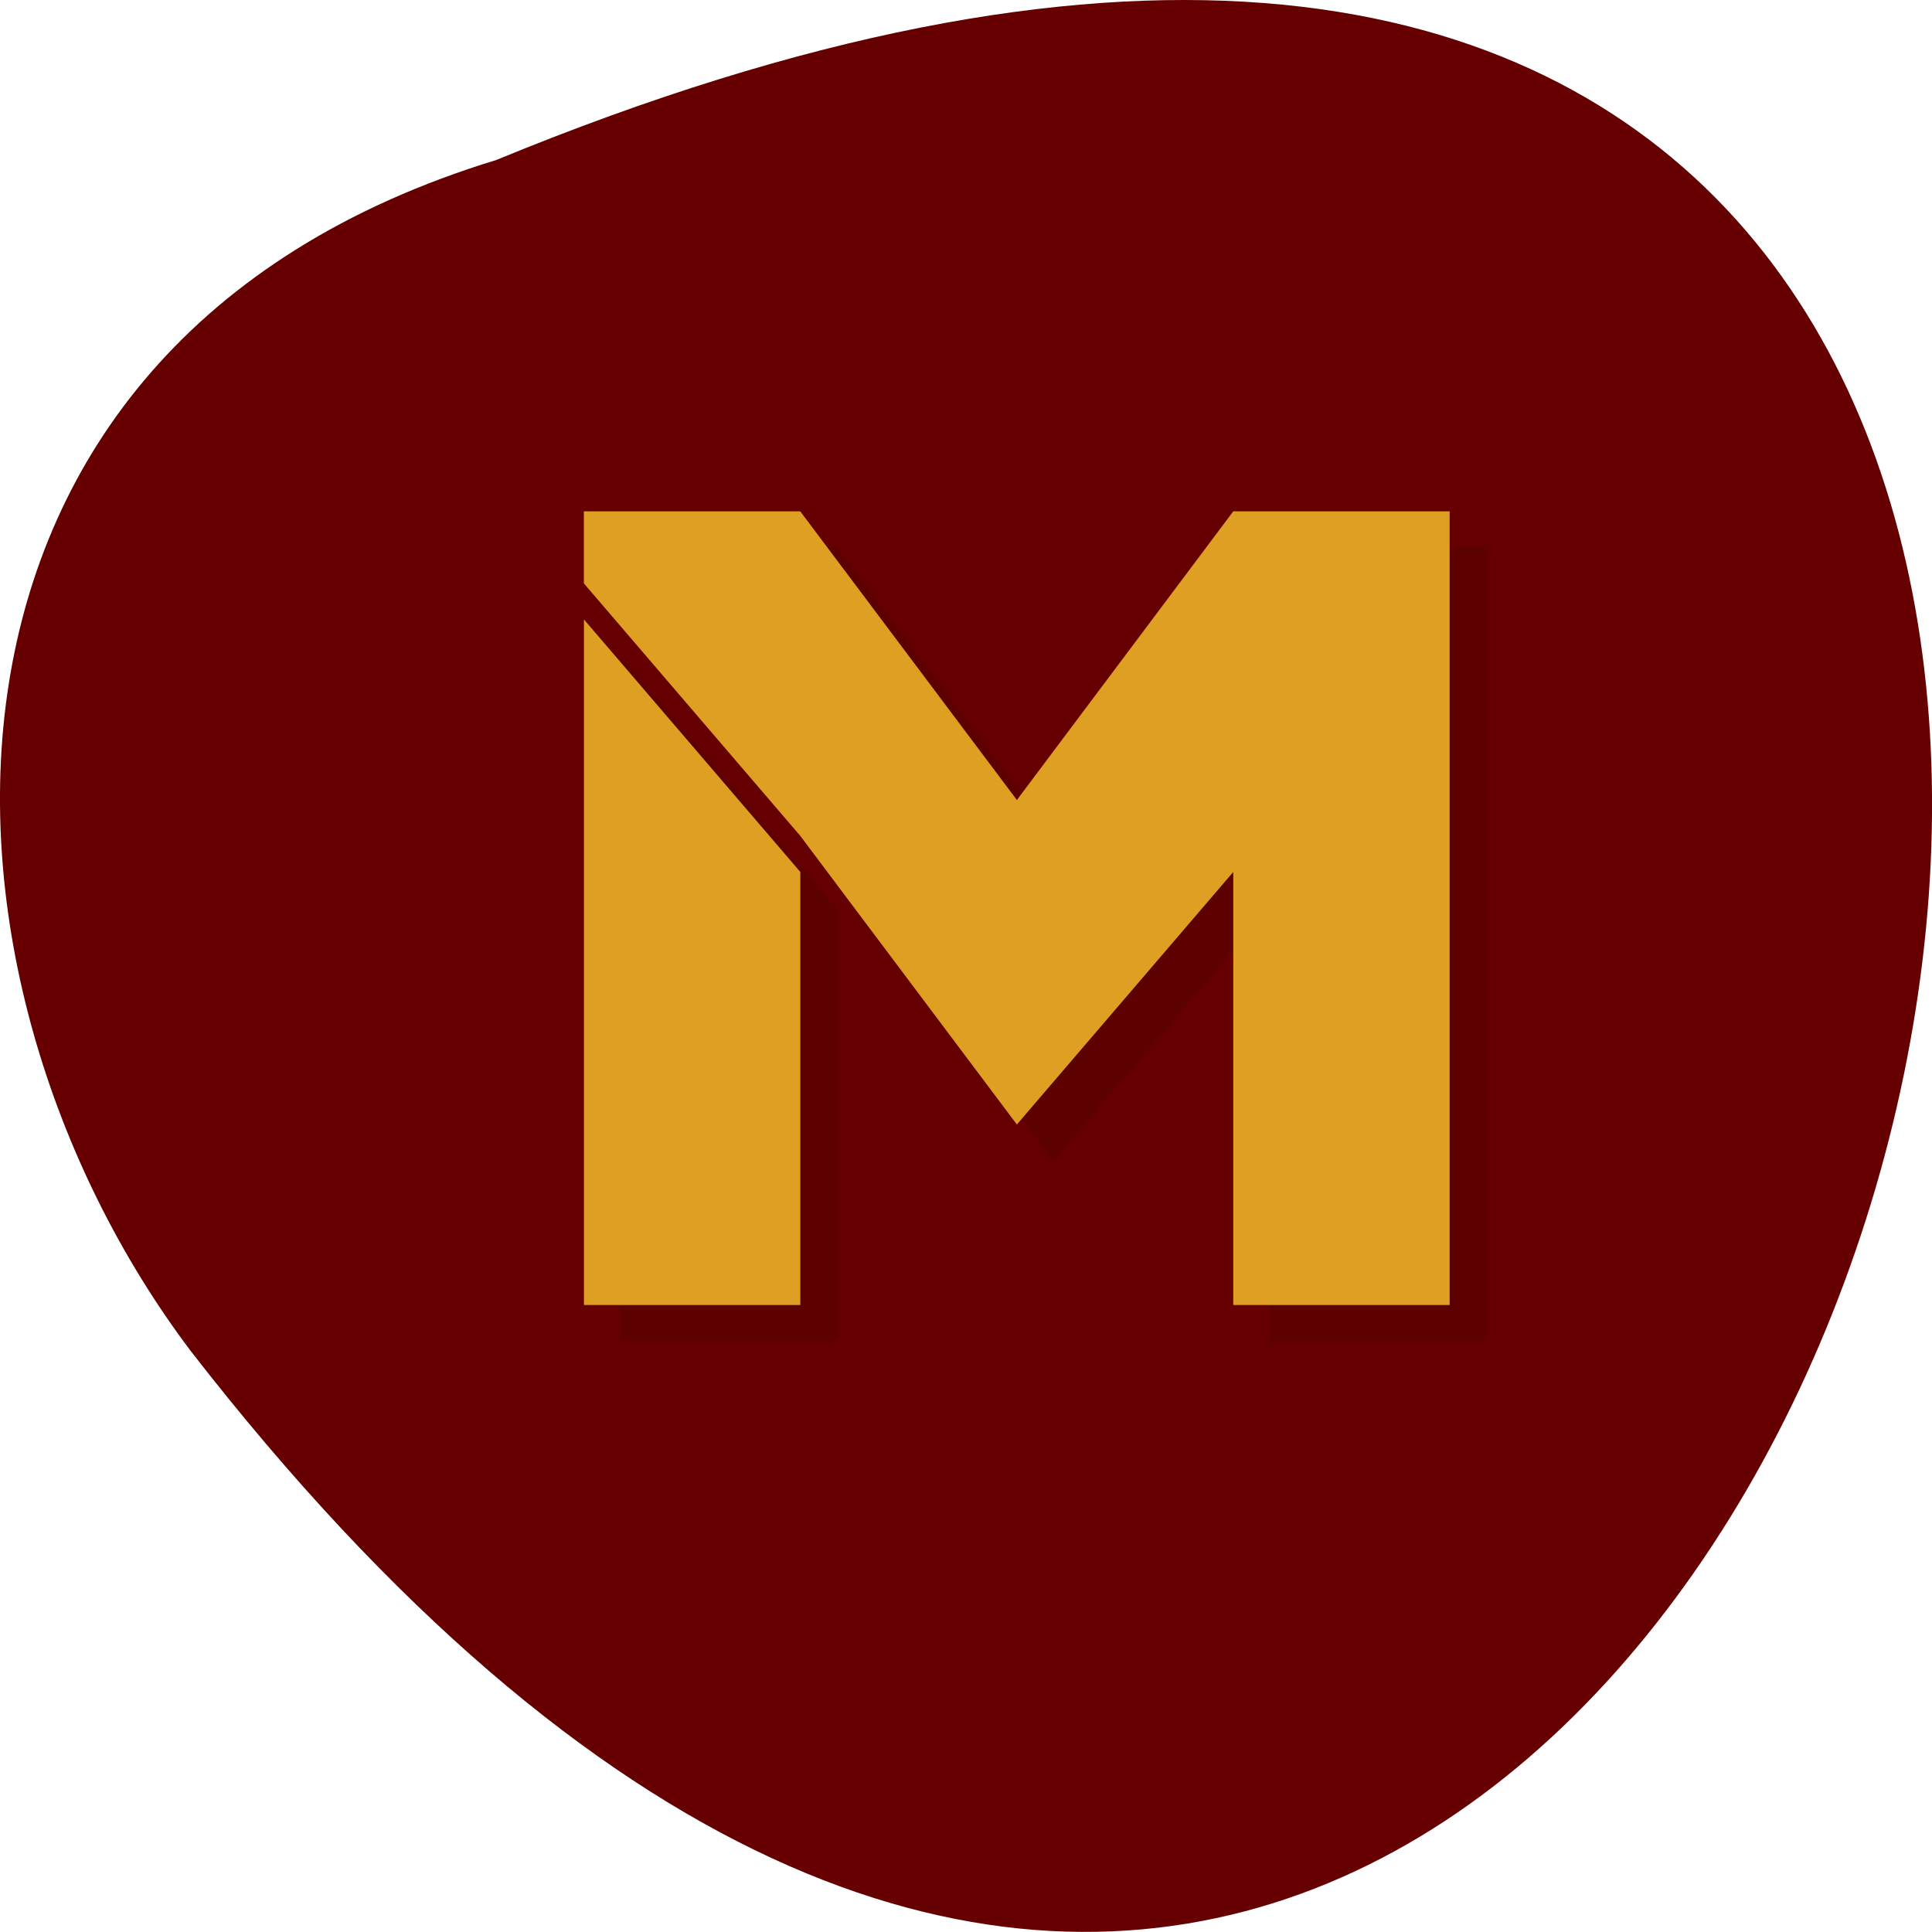 <svg xmlns="http://www.w3.org/2000/svg" viewBox="0 0 24 24"><path d="m 6.164 1.988 c 30.883 -12.719 16.375 40.77 -3.793 14.797 c -3.516 -4.66 -3.785 -12.484 3.793 -14.797" fill="#600"/><path d="m 7.703 6.797 v 0.898 l 2.688 3.137 l 2.688 3.586 l 2.691 -3.137 v 5.375 h 2.688 v -9.859 h -2.688 l -2.691 3.586 l -2.688 -3.586 m -2.688 1.348 v 8.512 h 2.688 v -5.375" fill-opacity="0.102"/><g fill="#de9f23"><path d="m 7.254 16.211 h 2.688 v -5.379 c 0 0 -2.688 -3.137 -2.688 -3.137"/><path d="m 9.941 10.383 l 2.691 3.586 l 2.688 -3.137 v 5.379 h 2.688 v -9.859 h -2.688 l -2.688 3.586 l -2.691 -3.586 h -2.688 v 0.895"/></g></svg>
